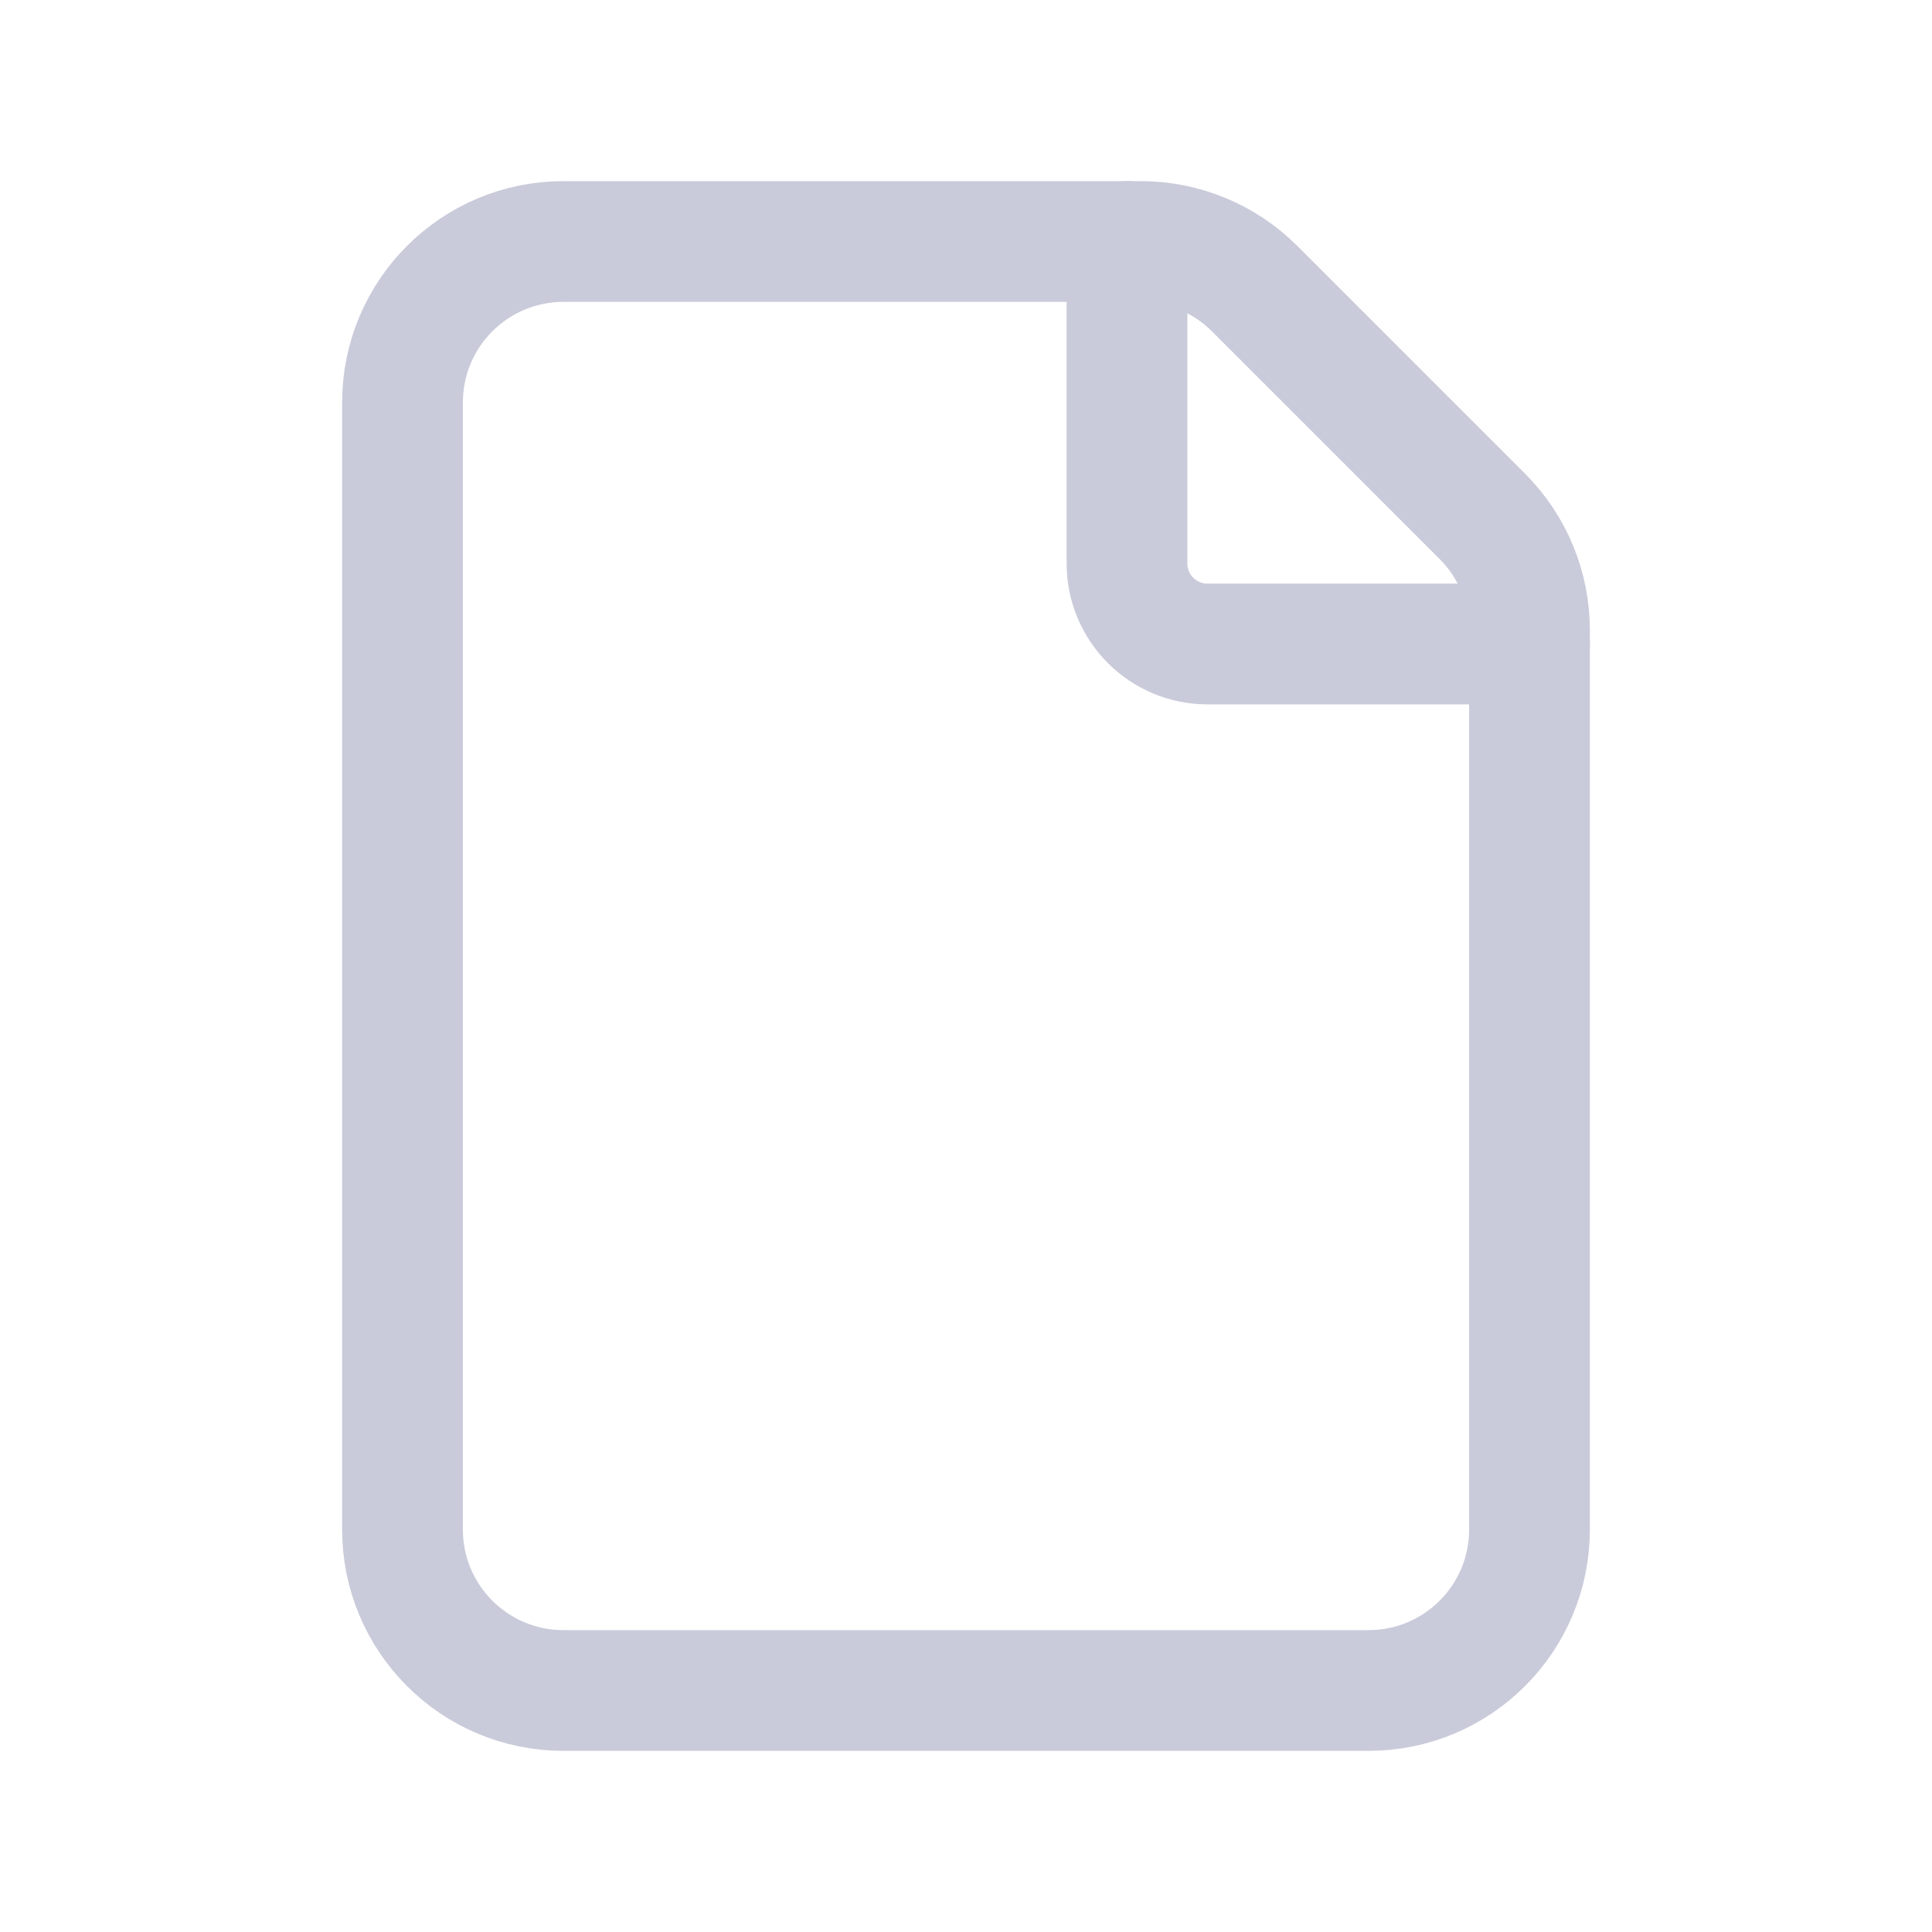 <svg width="24" height="24" viewBox="0 0 24 24" fill="none"
  xmlns="http://www.w3.org/2000/svg">
  <path fill-rule="evenodd" clip-rule="evenodd" d="M18.414 6.414L15.586 3.586C15.211 3.211 14.702 3 14.172 3H7C5.895 3 5 3.895 5 5V19C5 20.105 5.895 21 7 21H17C18.105 21 19 20.105 19 19V7.828C19 7.298 18.789 6.789 18.414 6.414V6.414Z" stroke="#C9CBDA" stroke-width="1.5" stroke-linecap="round" stroke-linejoin="round"/>
  <path d="M19 8H15C14.448 8 14 7.552 14 7V3" stroke="#C9CBDA" stroke-width="1.5" stroke-linecap="round" stroke-linejoin="round"/>
</svg>
